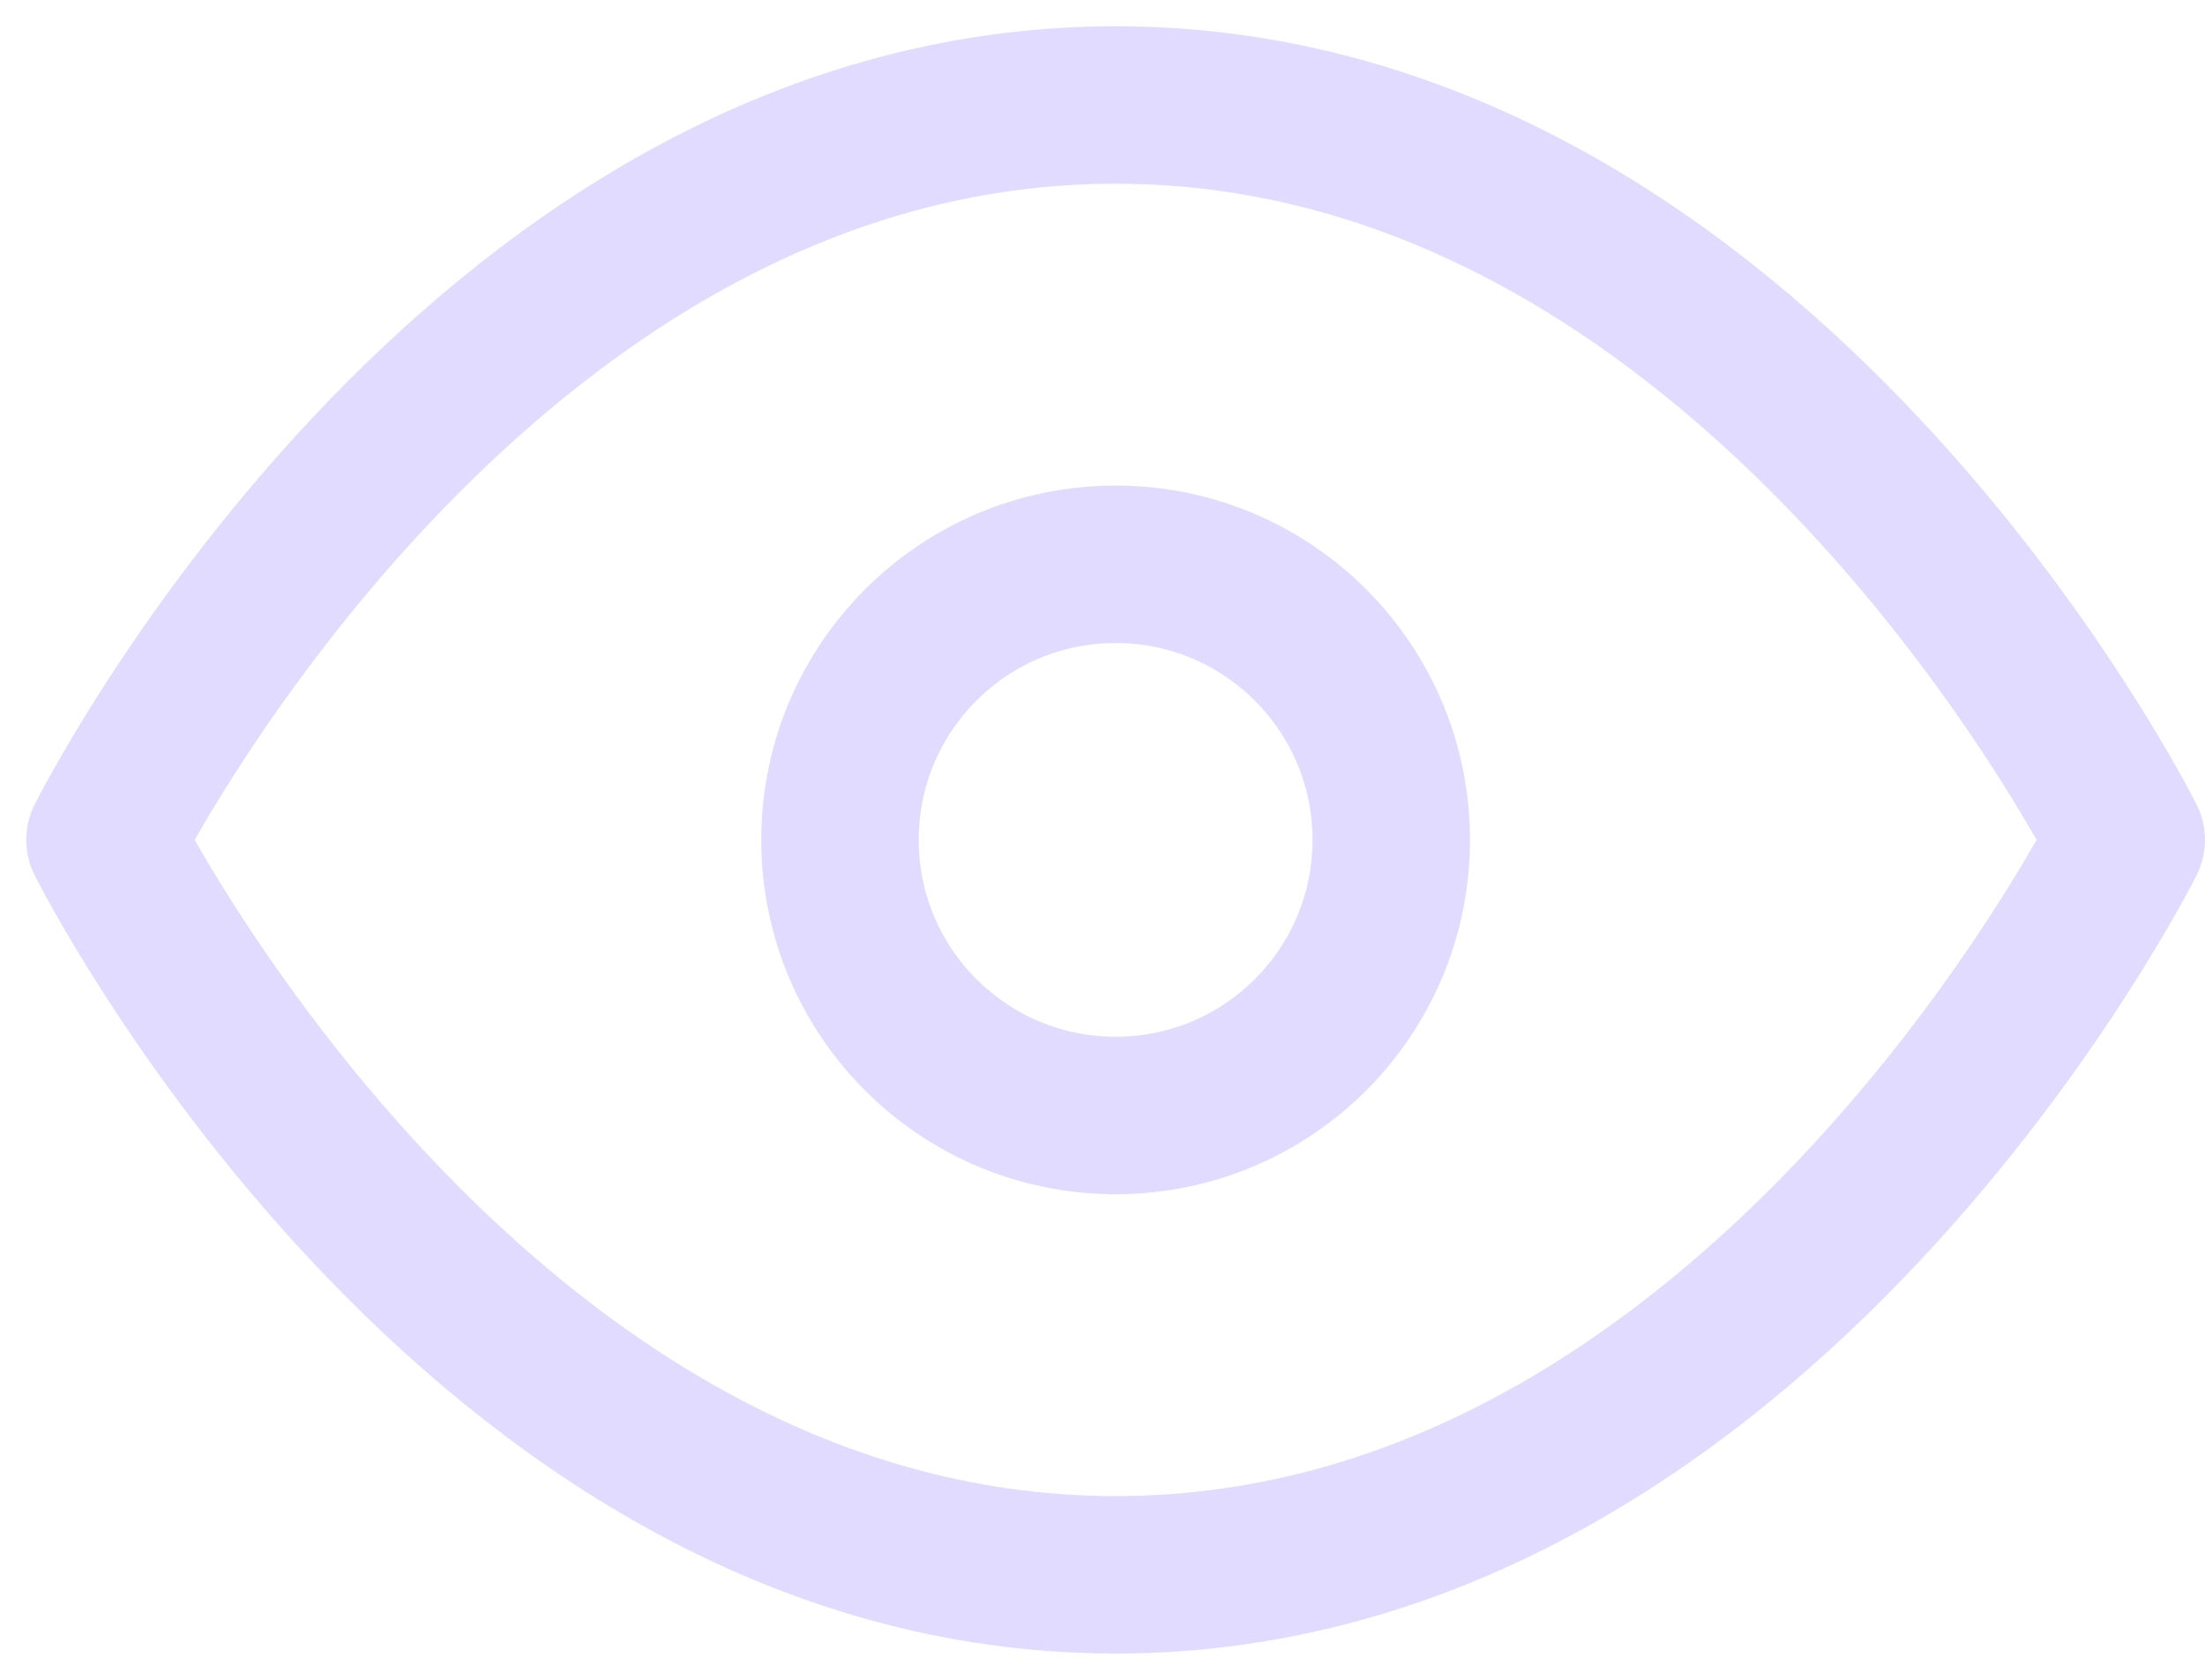 <svg xmlns="http://www.w3.org/2000/svg" width="21" height="16" viewBox="0 0 21 16" fill="none">
<path d="M1 8C1 8 4.5 1 10.625 1C16.75 1 20.25 8 20.25 8C20.25 8 16.75 15 10.625 15C4.5 15 1 8 1 8Z" stroke="#E1DCFF" stroke-width="1.5" stroke-linecap="round" stroke-linejoin="round"/>
<path d="M10.625 10.625C12.075 10.625 13.25 9.45 13.25 8C13.25 6.55 12.075 5.375 10.625 5.375C9.175 5.375 8 6.55 8 8C8 9.45 9.175 10.625 10.625 10.625Z" stroke="#E1DCFF" stroke-width="1.5" stroke-linecap="round" stroke-linejoin="round"/>
</svg>